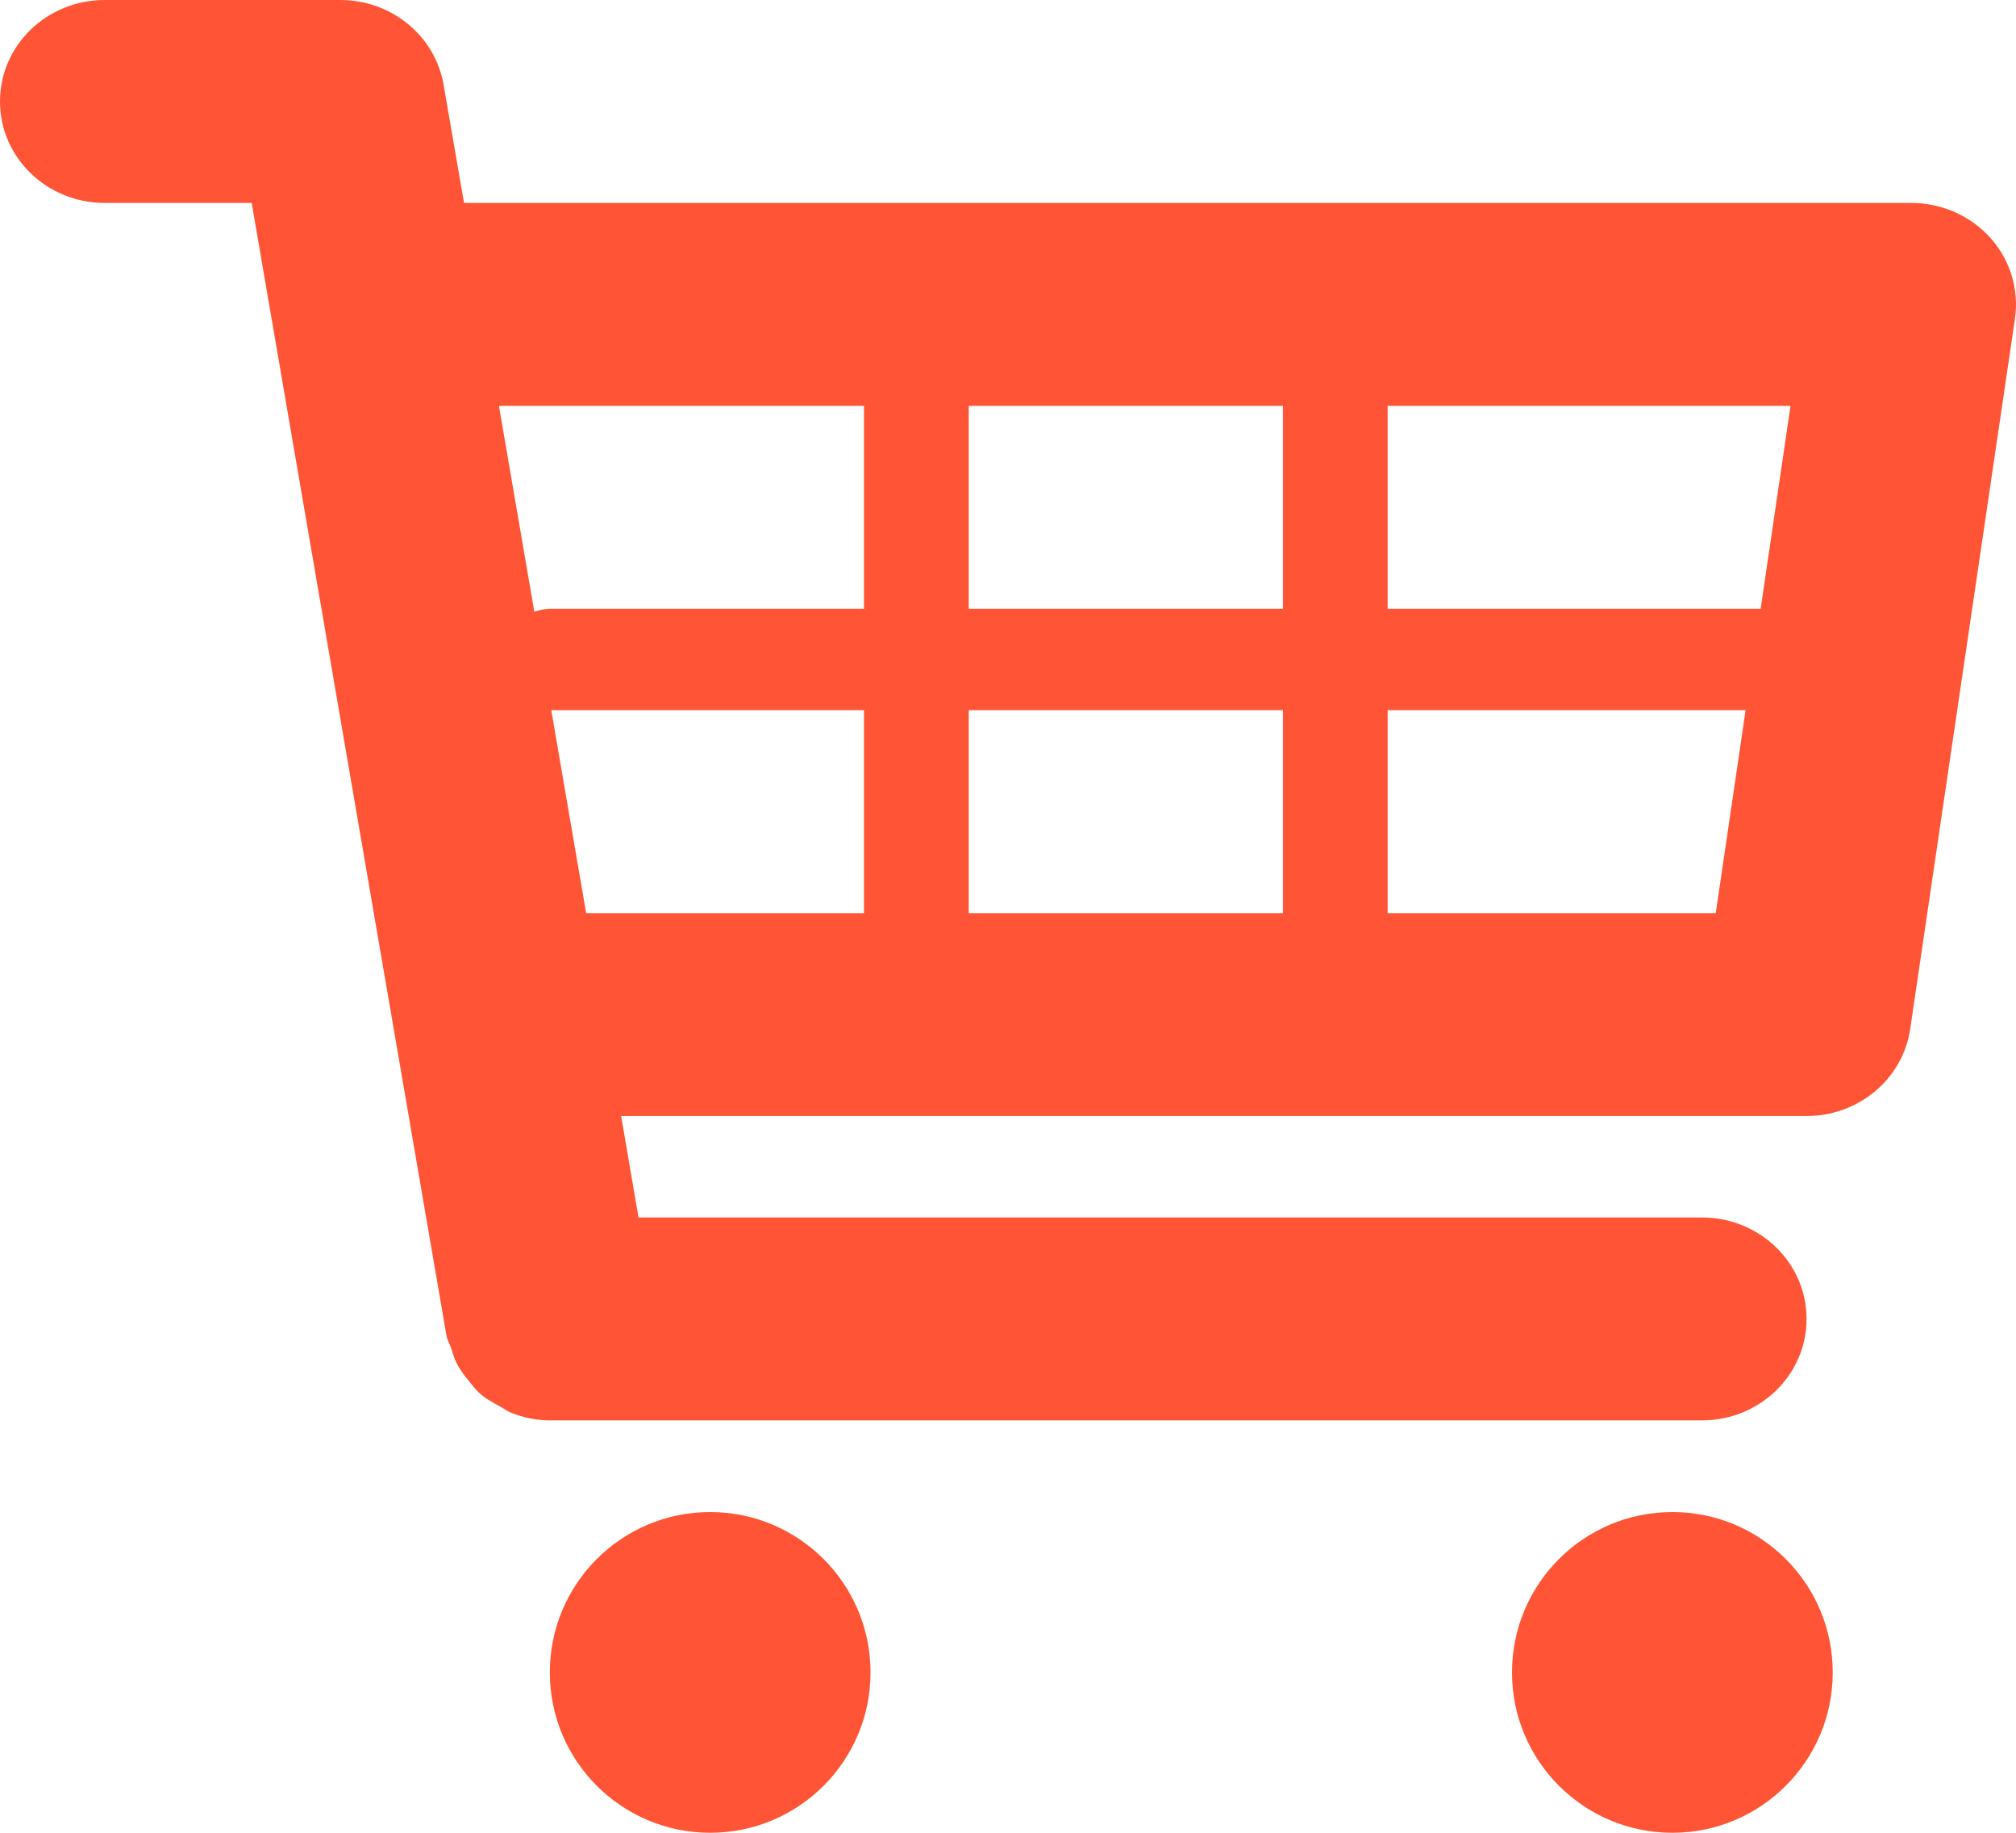 <?xml version="1.0" encoding="UTF-8"?>
<svg width="44px" height="40px" viewBox="0 0 44 40" version="1.1" xmlns="http://www.w3.org/2000/svg" xmlns:xlink="http://www.w3.org/1999/xlink">
    <!-- Generator: Sketch 49 (51002) - http://www.bohemiancoding.com/sketch -->
    <title>cart</title>
    <desc>Created with Sketch.</desc>
    <defs></defs>
    <g id="Page-1" stroke="none" stroke-width="1" fill="none" fill-rule="evenodd">
        <g id="Artboard" transform="translate(-1355, -80)" fill="#FF5536" fill-rule="nonzero">
            <g id="header" transform="translate(240, 8)">
                <g id="nav" transform="translate(0, 57)">
                    <g id="cart" transform="translate(1115, 7)">
                        <g id="shopping-cart" transform="translate(0, 8)">
                            <path d="M43.442,5.192 C43.006,4.708 42.377,4.429 41.714,4.429 L10.128,4.429 L9.682,1.851 C9.499,0.784 8.546,0 7.429,0 L2.286,0 C1.022,0 0,0.99 0,2.214 C0,3.439 1.022,4.429 2.286,4.429 L5.493,4.429 L9.744,29.149 C9.762,29.248 9.815,29.33 9.847,29.423 C9.883,29.541 9.913,29.651 9.97,29.758 C10.043,29.904 10.142,30.028 10.245,30.154 C10.315,30.241 10.379,30.327 10.462,30.402 C10.594,30.522 10.747,30.606 10.903,30.69 C10.99,30.736 11.065,30.799 11.159,30.834 C11.424,30.938 11.703,31 11.998,31 C12,31 37.143,31 37.143,31 C38.407,31 39.429,30.01 39.429,28.786 C39.429,27.561 38.407,26.571 37.143,26.571 L13.936,26.571 L13.557,24.357 L39.429,24.357 C40.567,24.357 41.531,23.547 41.691,22.457 L43.977,6.957 C44.071,6.32 43.874,5.675 43.442,5.192 Z M39.079,8.857 L38.427,13.286 L30.286,13.286 L30.286,8.857 L39.079,8.857 Z M28,8.857 L28,13.286 L21.143,13.286 L21.143,8.857 L28,8.857 Z M28,15.5 L28,19.929 L21.143,19.929 L21.143,15.5 L28,15.5 Z M18.857,8.857 L18.857,13.286 L12,13.286 C11.879,13.286 11.769,13.319 11.662,13.352 L10.889,8.857 L18.857,8.857 Z M12.032,15.5 L18.857,15.5 L18.857,19.929 L12.793,19.929 L12.032,15.5 Z M30.286,19.929 L30.286,15.5 L38.098,15.5 L37.447,19.929 L30.286,19.929 Z" id="Shape"></path>
                            <circle id="Oval" cx="15.5" cy="36.5" r="3.5"></circle>
                            <circle id="Oval" cx="36.5" cy="36.5" r="3.5"></circle>
                        </g>
                    </g>
                </g>
            </g>
        </g>
    </g>
</svg>